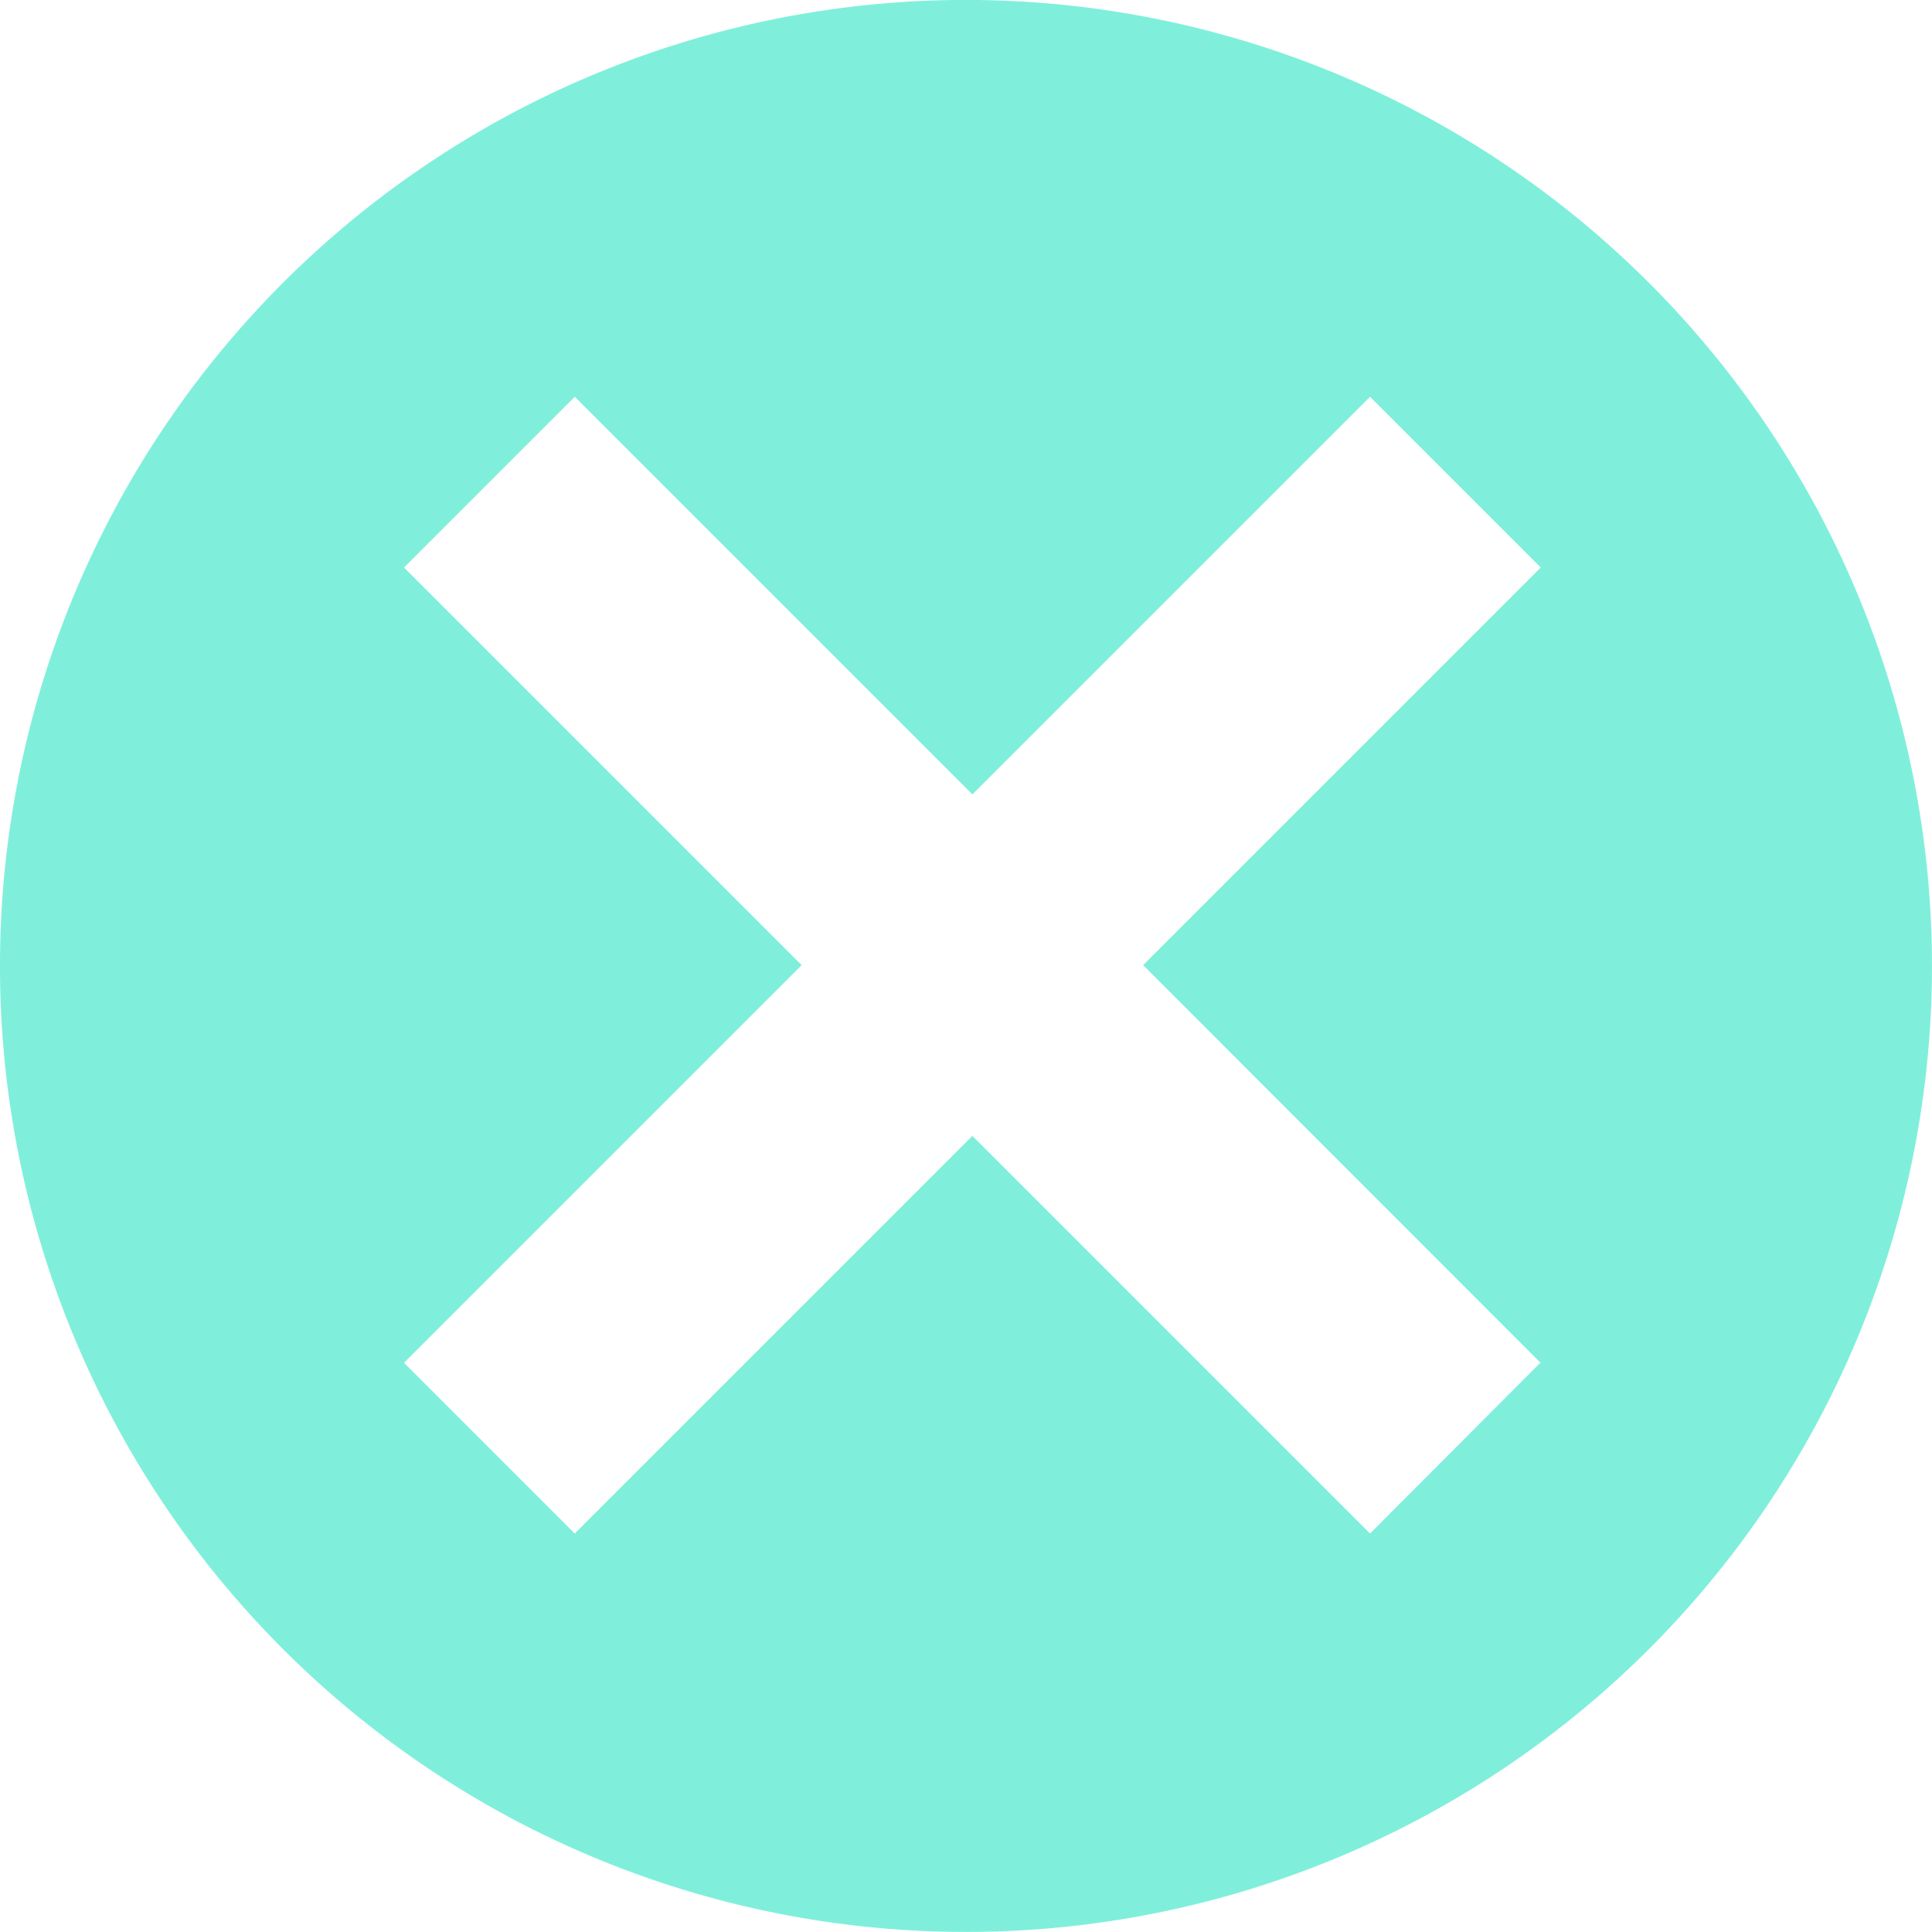 <svg id="d41ee960-0584-4cfc-a3a8-a5320b6f8af4" data-name="d43ca03e-3b04-46c8-99d8-8df0cd8b34e1" xmlns="http://www.w3.org/2000/svg" width="16" height="16" viewBox="0 0 16 16">
  <title>alertStatusActionIconDeleteOver</title>
  <path d="M13.657,2.343a8,8,0,1,0,0,11.313A8,8,0,0,0,13.657,2.343Zm-.9,8.942L11.346,12.7,8.053,9.407,4.76,12.7,3.346,11.286,6.639,7.993,3.346,4.7,4.76,3.286,8.053,6.579l3.293-3.293L12.76,4.7,9.467,7.993Z" transform="translate(0 0)" fill="#7fefdb"/>
</svg>
